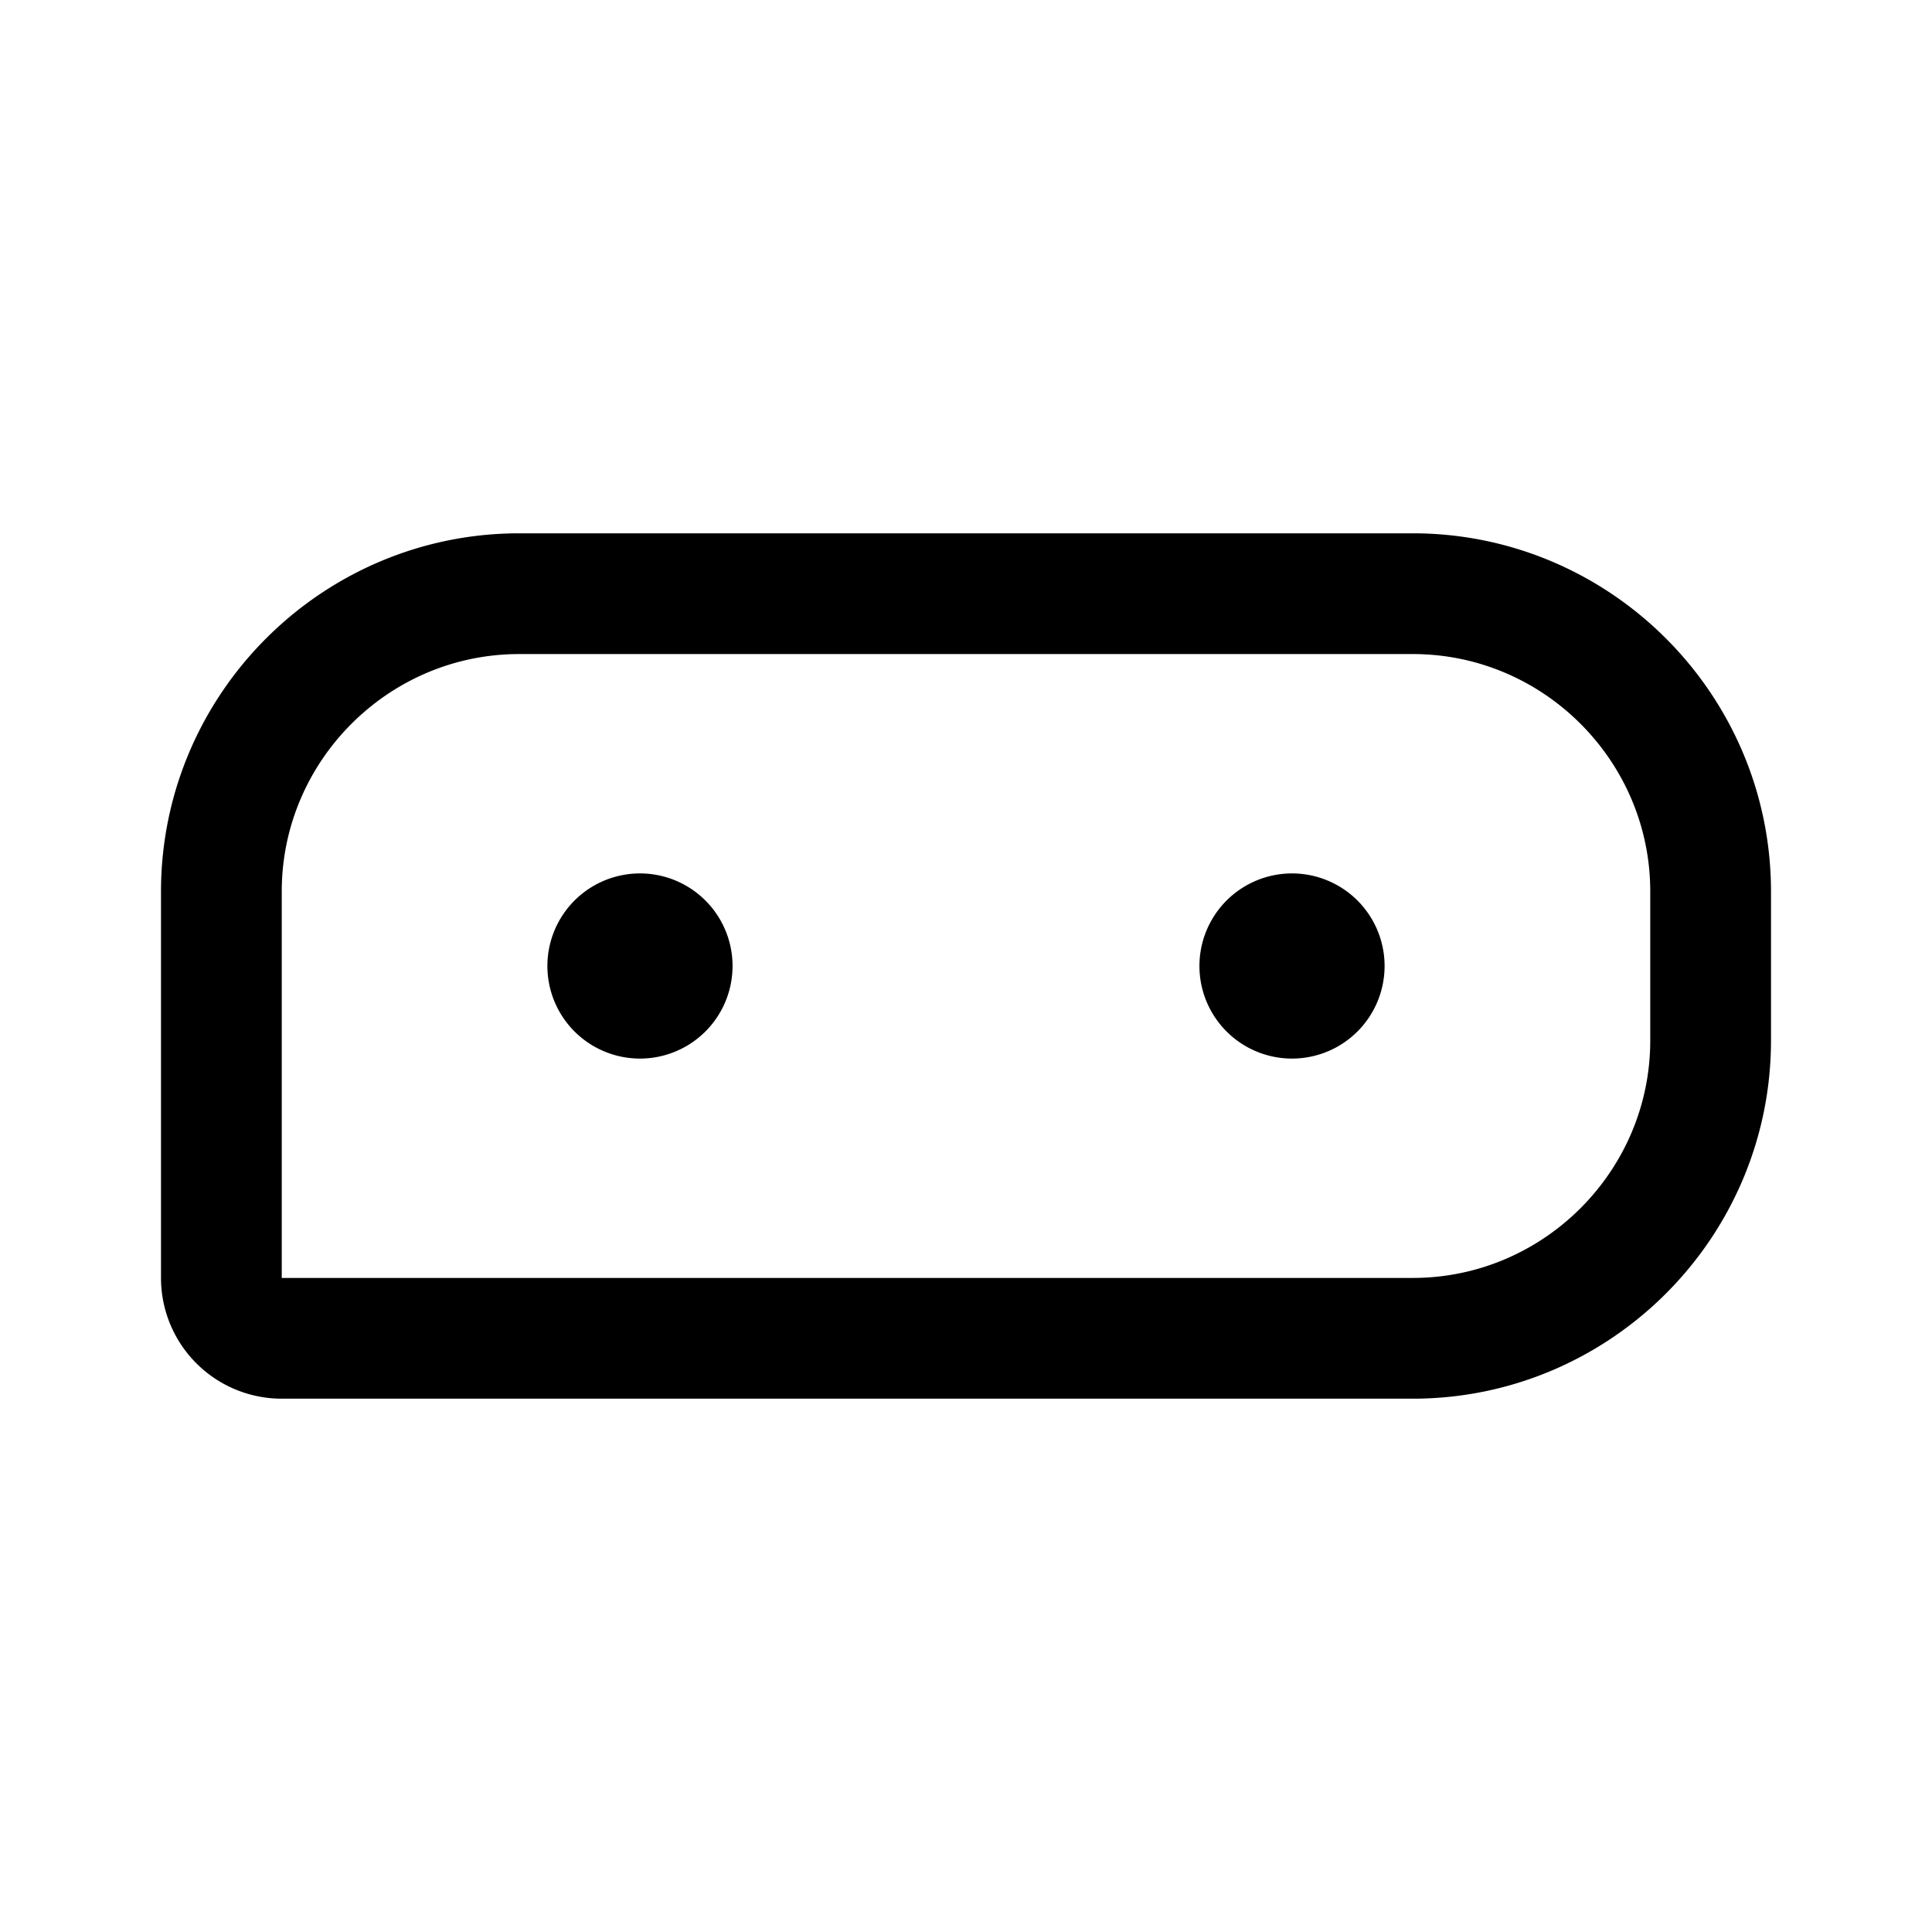 <svg xmlns="http://www.w3.org/2000/svg" width="192" height="192" viewBox="0 0 192 192"><path fill="none" stroke="#000" stroke-linejoin="round" stroke-width="12" d="M140.4 59H51.6C35.3 59 22 72.3 22 88.6V127a6 6 0 0 0 6 6h112.4c16.3 0 29.6-13.3 29.6-29.6V88.6c0-16.3-13.3-29.6-29.6-29.6Z"/><path d="M96 105.2h.001Zm32.399 0a9.2 9.2 0 1 0 0-18.4 9.2 9.2 0 0 0 0 18.4m-64.799 0a9.2 9.2 0 1 0 0-18.4 9.2 9.2 0 0 0 0 18.4"/></svg>